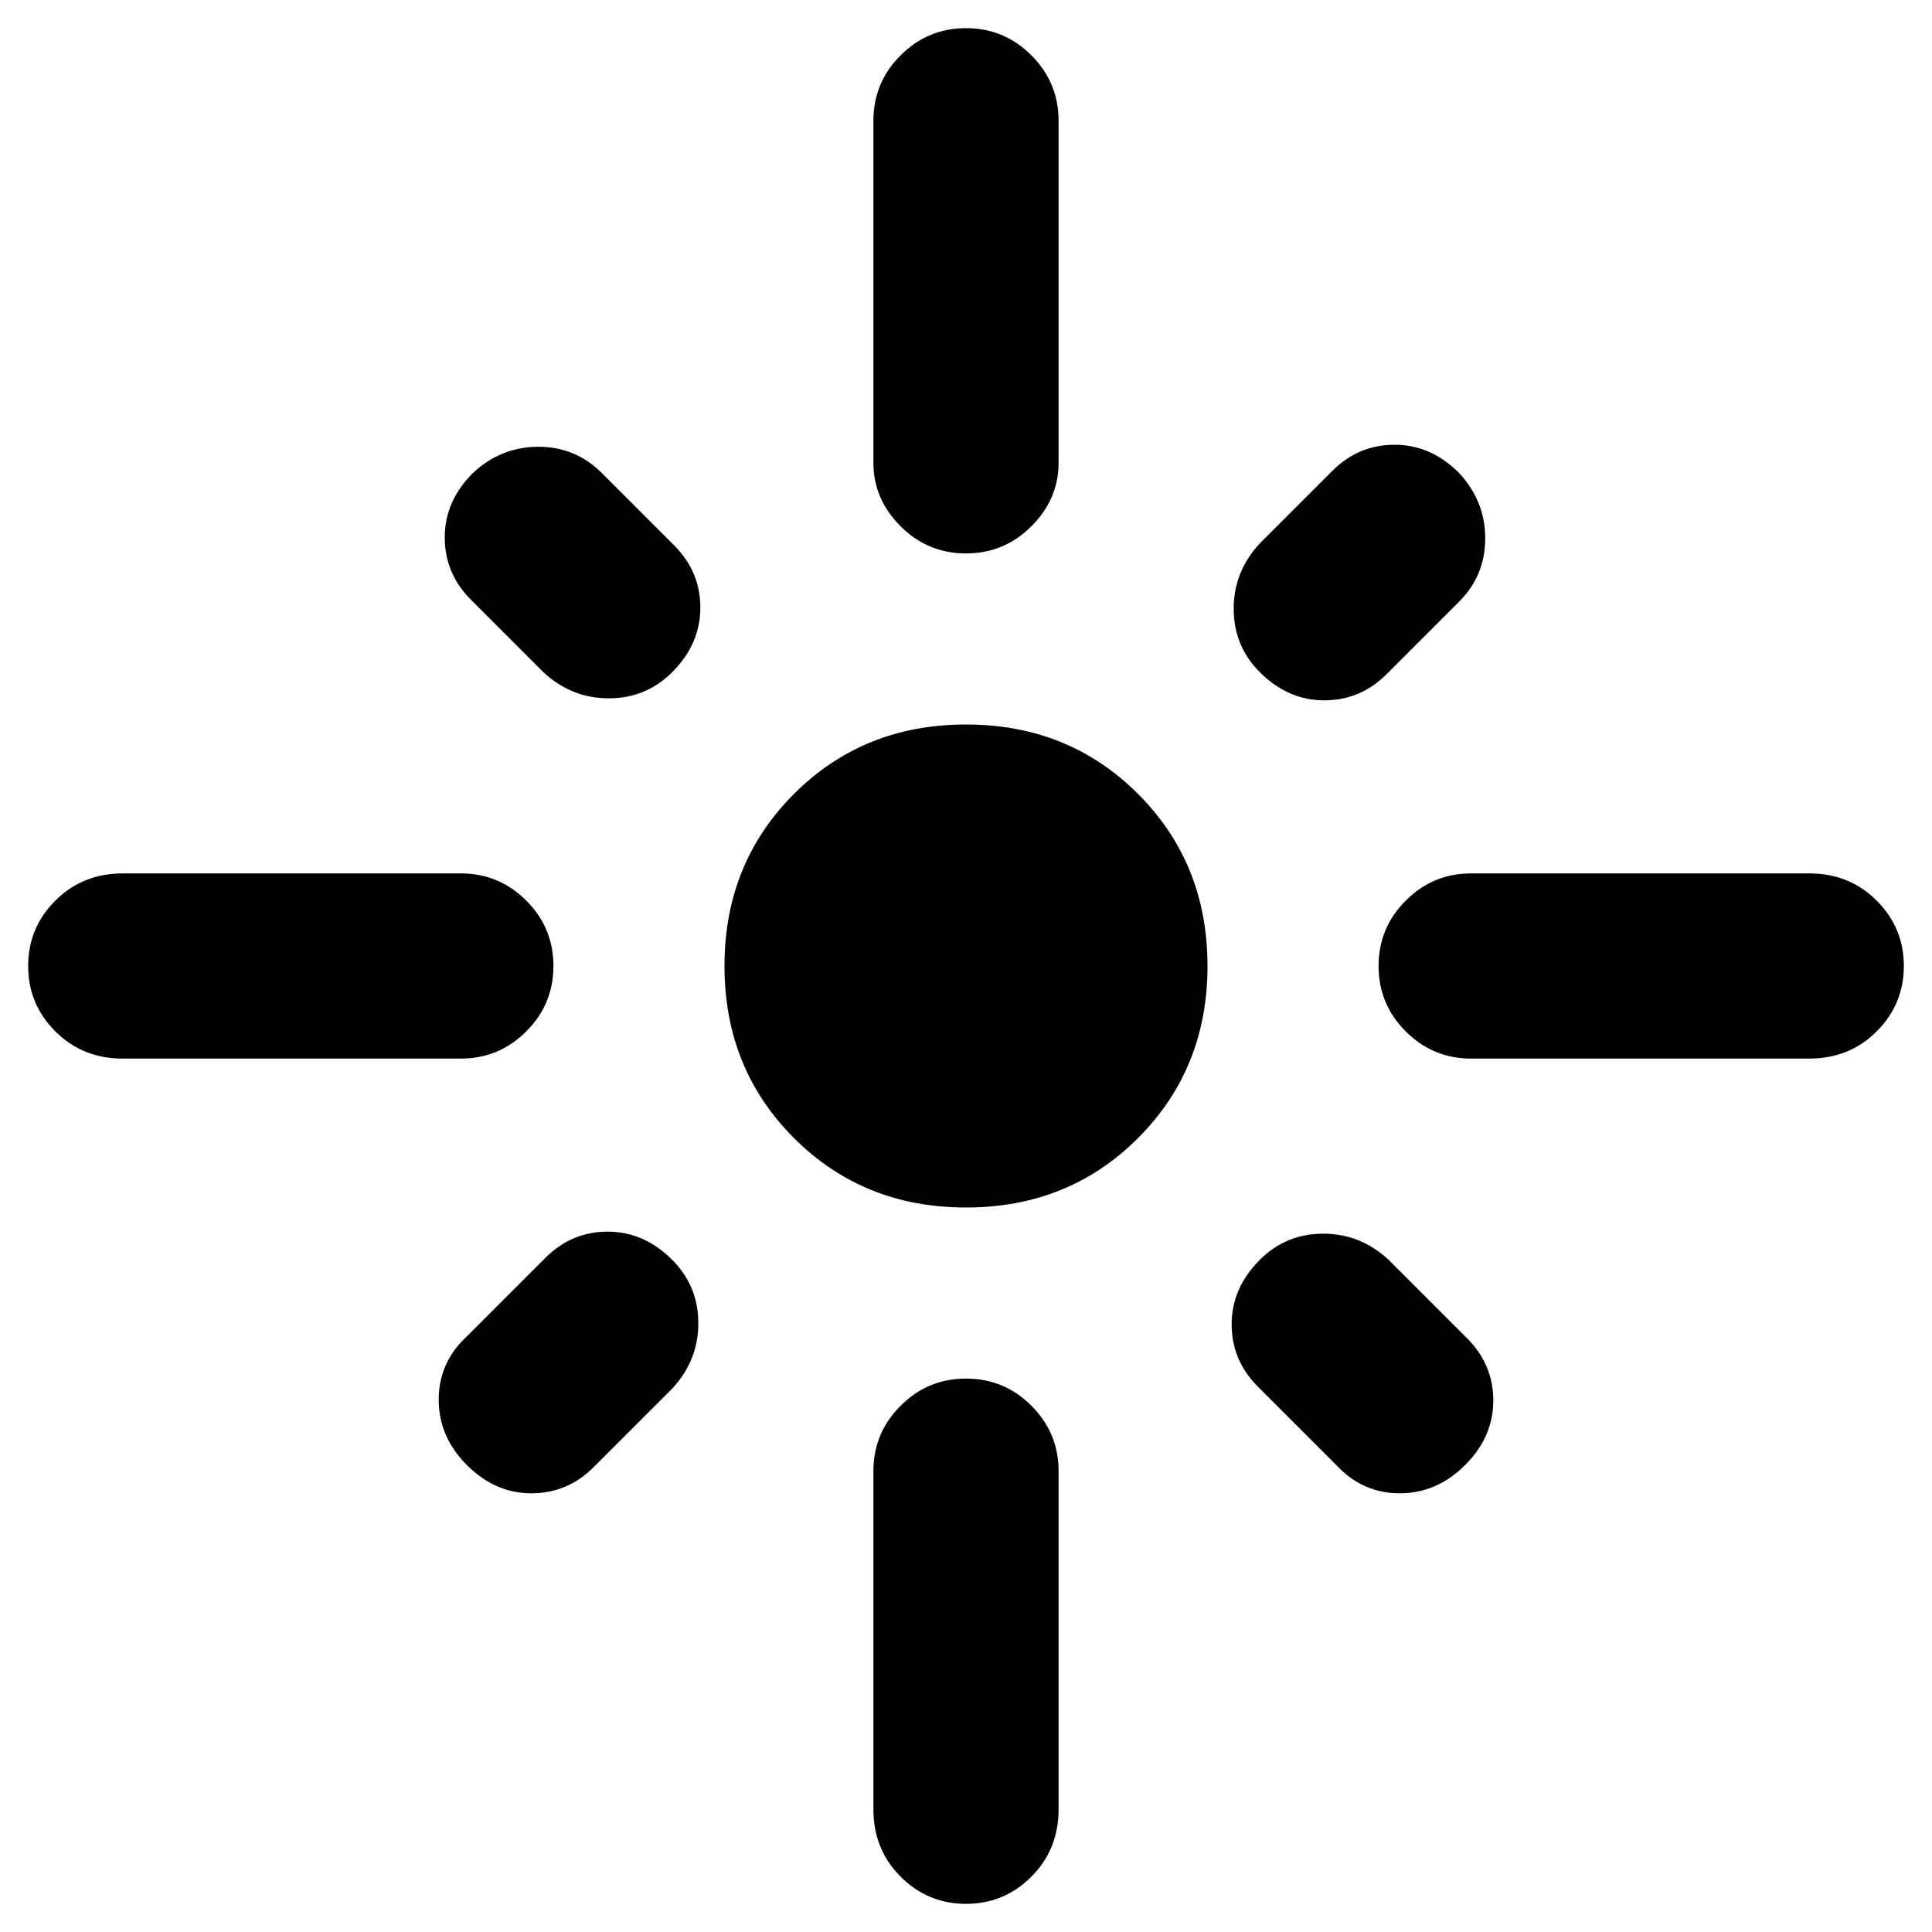 <svg xmlns="http://www.w3.org/2000/svg" height="40" width="40"><path d="M2.542 21.917q-.834 0-1.396-.563Q.583 20.792.583 20t.563-1.354q.562-.563 1.396-.563h7q.791 0 1.354.563.562.562.562 1.354t-.562 1.354q-.563.563-1.354.563Zm8.708-8-1.5-1.5q-.542-.542-.542-1.292t.584-1.333q.583-.542 1.354-.542.771 0 1.312.542l1.5 1.5q.542.541.542 1.291 0 .75-.583 1.334-.542.541-1.313.541-.771 0-1.354-.541ZM20 11.458q-.792 0-1.354-.562-.563-.563-.563-1.313V2.5q0-.792.563-1.354Q19.208.583 20 .583t1.354.563q.563.562.563 1.354v7.083q0 .75-.563 1.313-.562.562-1.354.562Zm6.083 2.459q-.541-.542-.541-1.313 0-.771.541-1.354l1.5-1.5q.542-.542 1.292-.542t1.333.584q.542.583.542 1.354 0 .771-.542 1.312l-1.5 1.5q-.541.542-1.291.542-.75 0-1.334-.583Zm4.375 8q-.791 0-1.354-.563-.562-.562-.562-1.354t.562-1.354q.563-.563 1.354-.563h7q.834 0 1.396.563.563.562.563 1.354t-.563 1.354q-.562.563-1.396.563ZM20 25q-2.125 0-3.562-1.438Q15 22.125 15 20t1.438-3.562Q17.875 15 20 15t3.562 1.438Q25 17.875 25 20t-1.438 3.562Q22.125 25 20 25Zm7.667 5.333-1.625-1.625q-.542-.541-.542-1.291 0-.75.583-1.334.542-.541 1.313-.541.771 0 1.354.541l1.625 1.625q.542.542.542 1.292t-.584 1.333q-.583.584-1.354.584-.771 0-1.312-.584Zm-18 0q-.584-.583-.584-1.354 0-.771.584-1.312l1.625-1.625q.541-.542 1.291-.542.75 0 1.334.583.541.542.541 1.313 0 .771-.541 1.354l-1.625 1.625q-.542.542-1.292.542t-1.333-.584ZM20 39.417q-.792 0-1.354-.563-.563-.562-.563-1.396v-7q0-.791.563-1.354.562-.562 1.354-.562t1.354.562q.563.563.563 1.354v7q0 .834-.563 1.396-.562.563-1.354.563Z"/></svg>